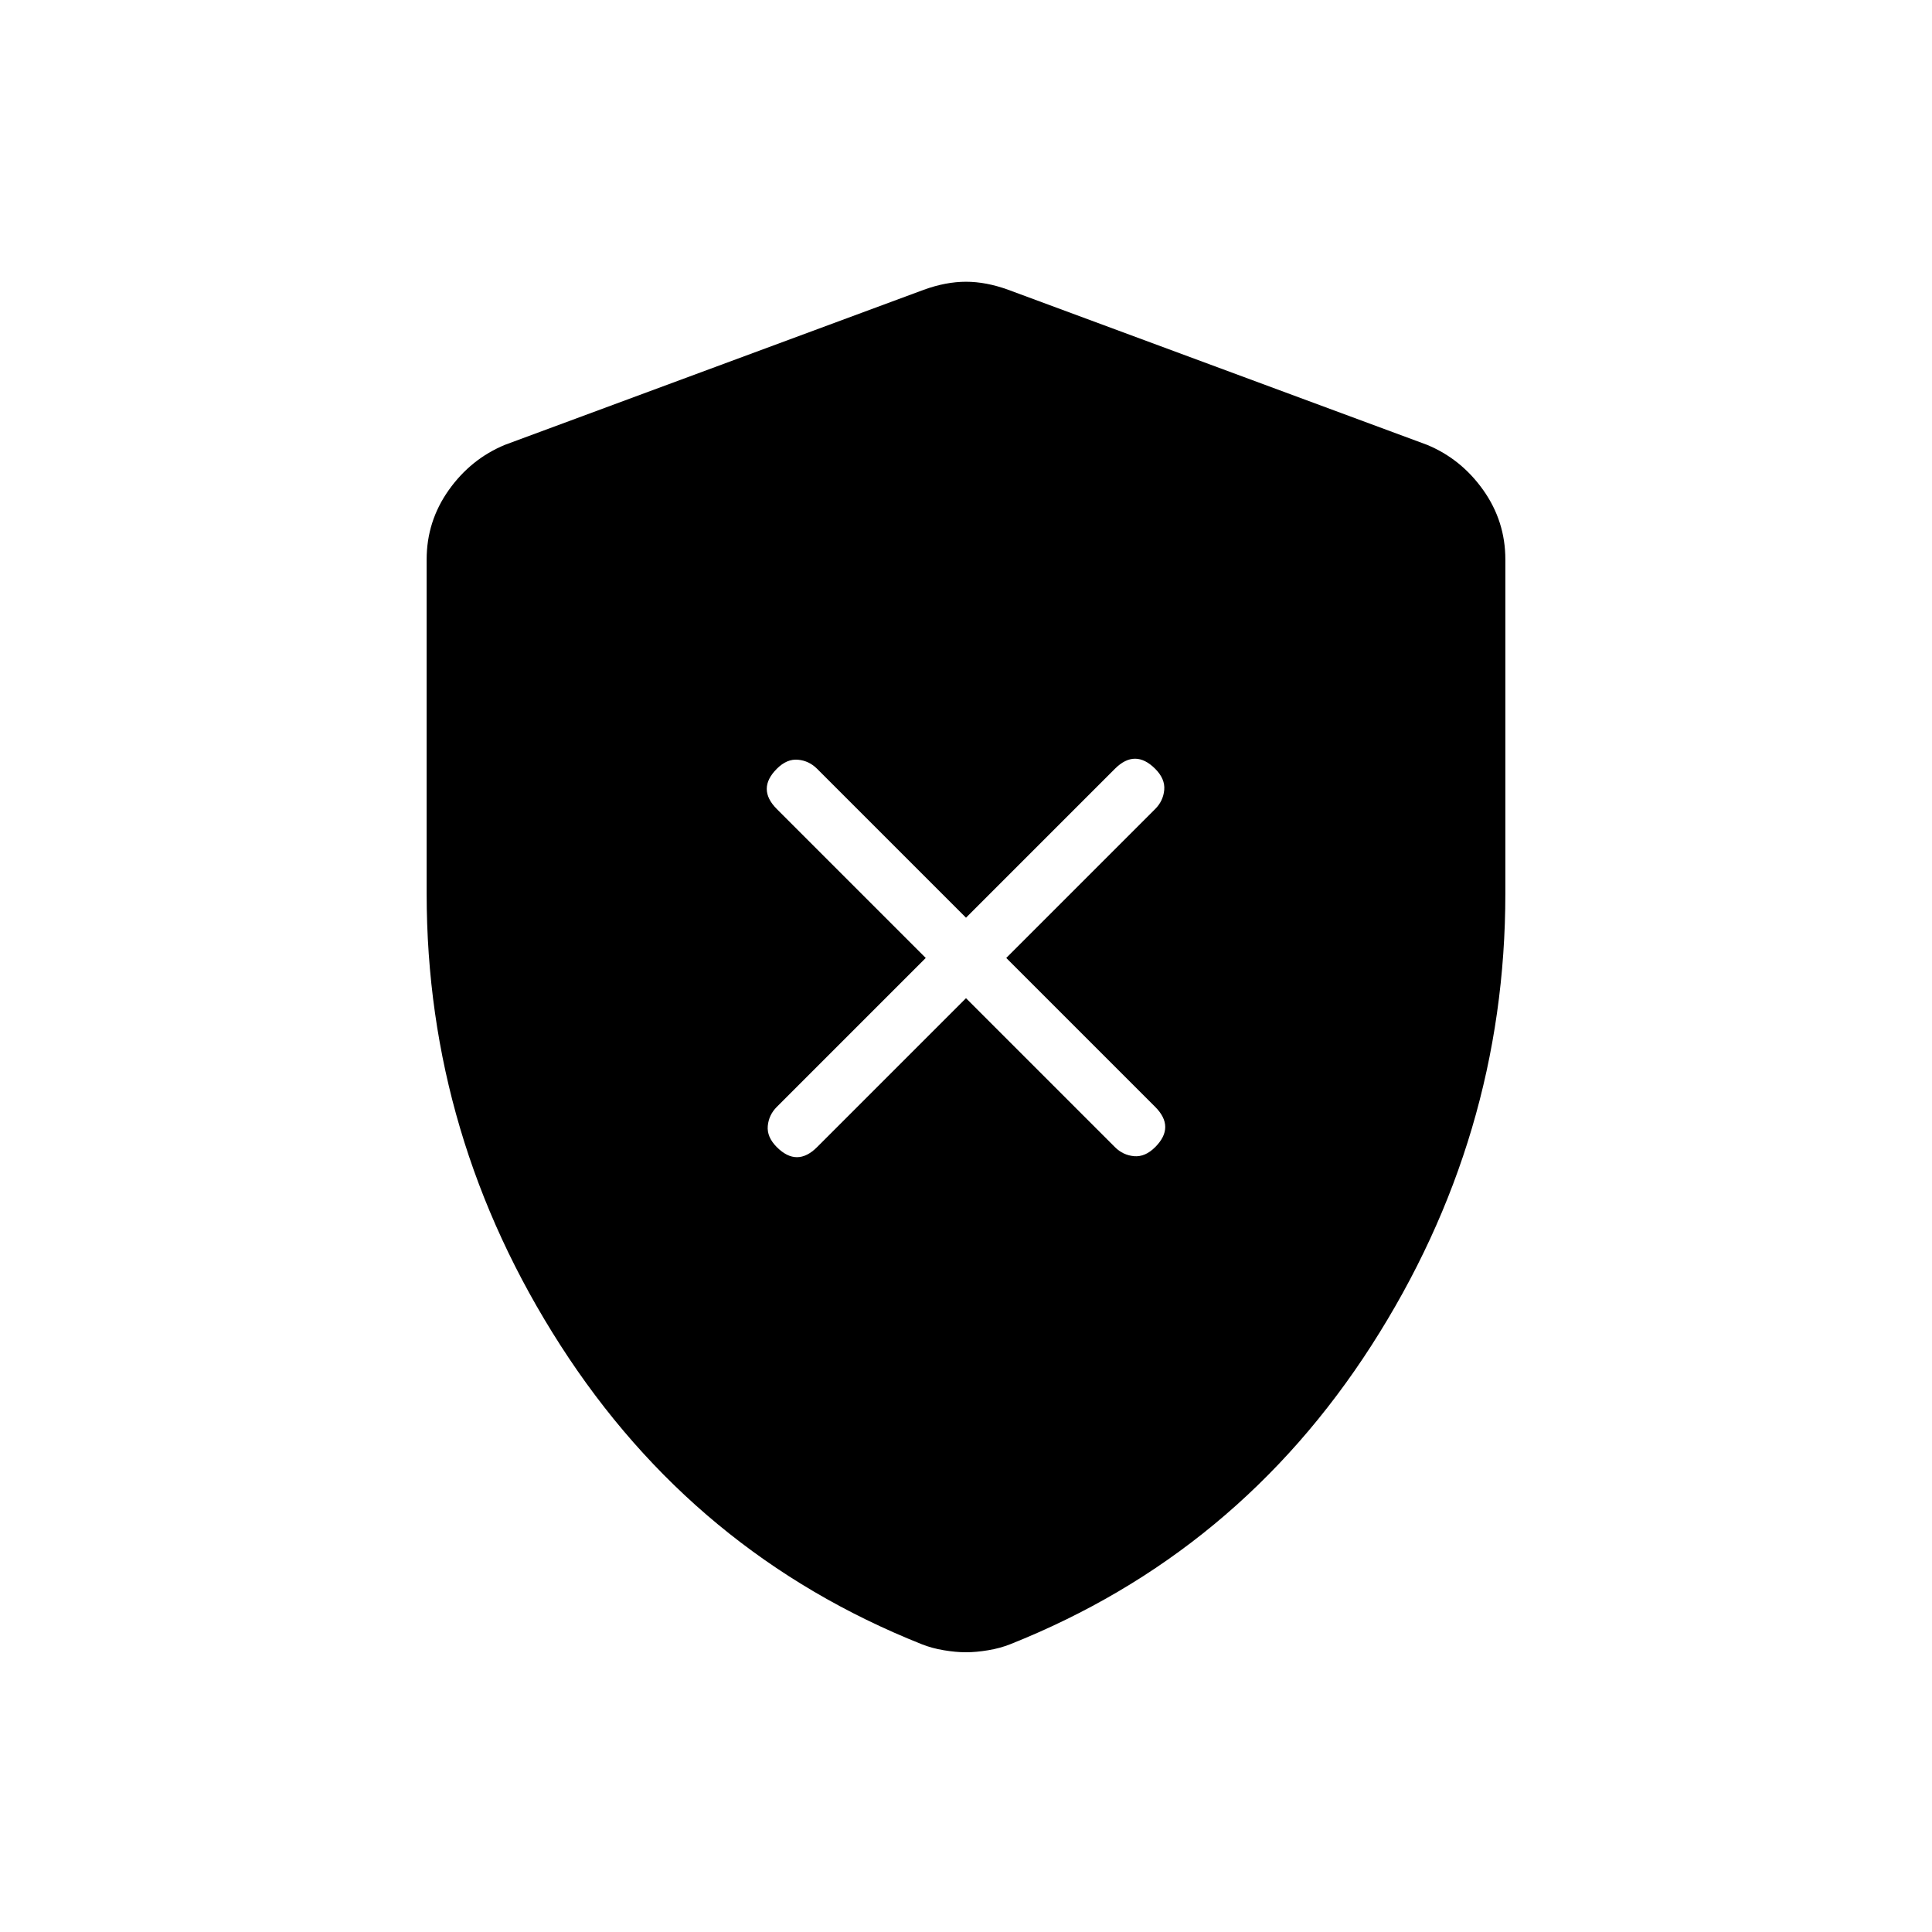 <svg xmlns="http://www.w3.org/2000/svg" height="24" viewBox="0 -960 960 960" width="24"><path d="m480-464 74 74q4 4 9.5 4.5T574-390q5-5 5-10t-5-10l-74-74 74-74q4-4 4.5-9.5T574-578q-5-5-10-5t-10 5l-74 74-74-74q-4-4-9.5-4.5T386-578q-5 5-5 10t5 10l74 74-74 74q-4 4-4.5 9.5T386-390q5 5 10 5t10-5l74-74Zm0 325q-5 0-11-1t-11-3q-113-45-179.5-148.5T212-516v-166q0-19 11-34.5t28-22.5l208-77q11-4 21-4t21 4l208 77q17 7 28 22.5t11 34.5v166q0 121-66.5 224.5T502-143q-5 2-11 3t-11 1Z"/></svg>